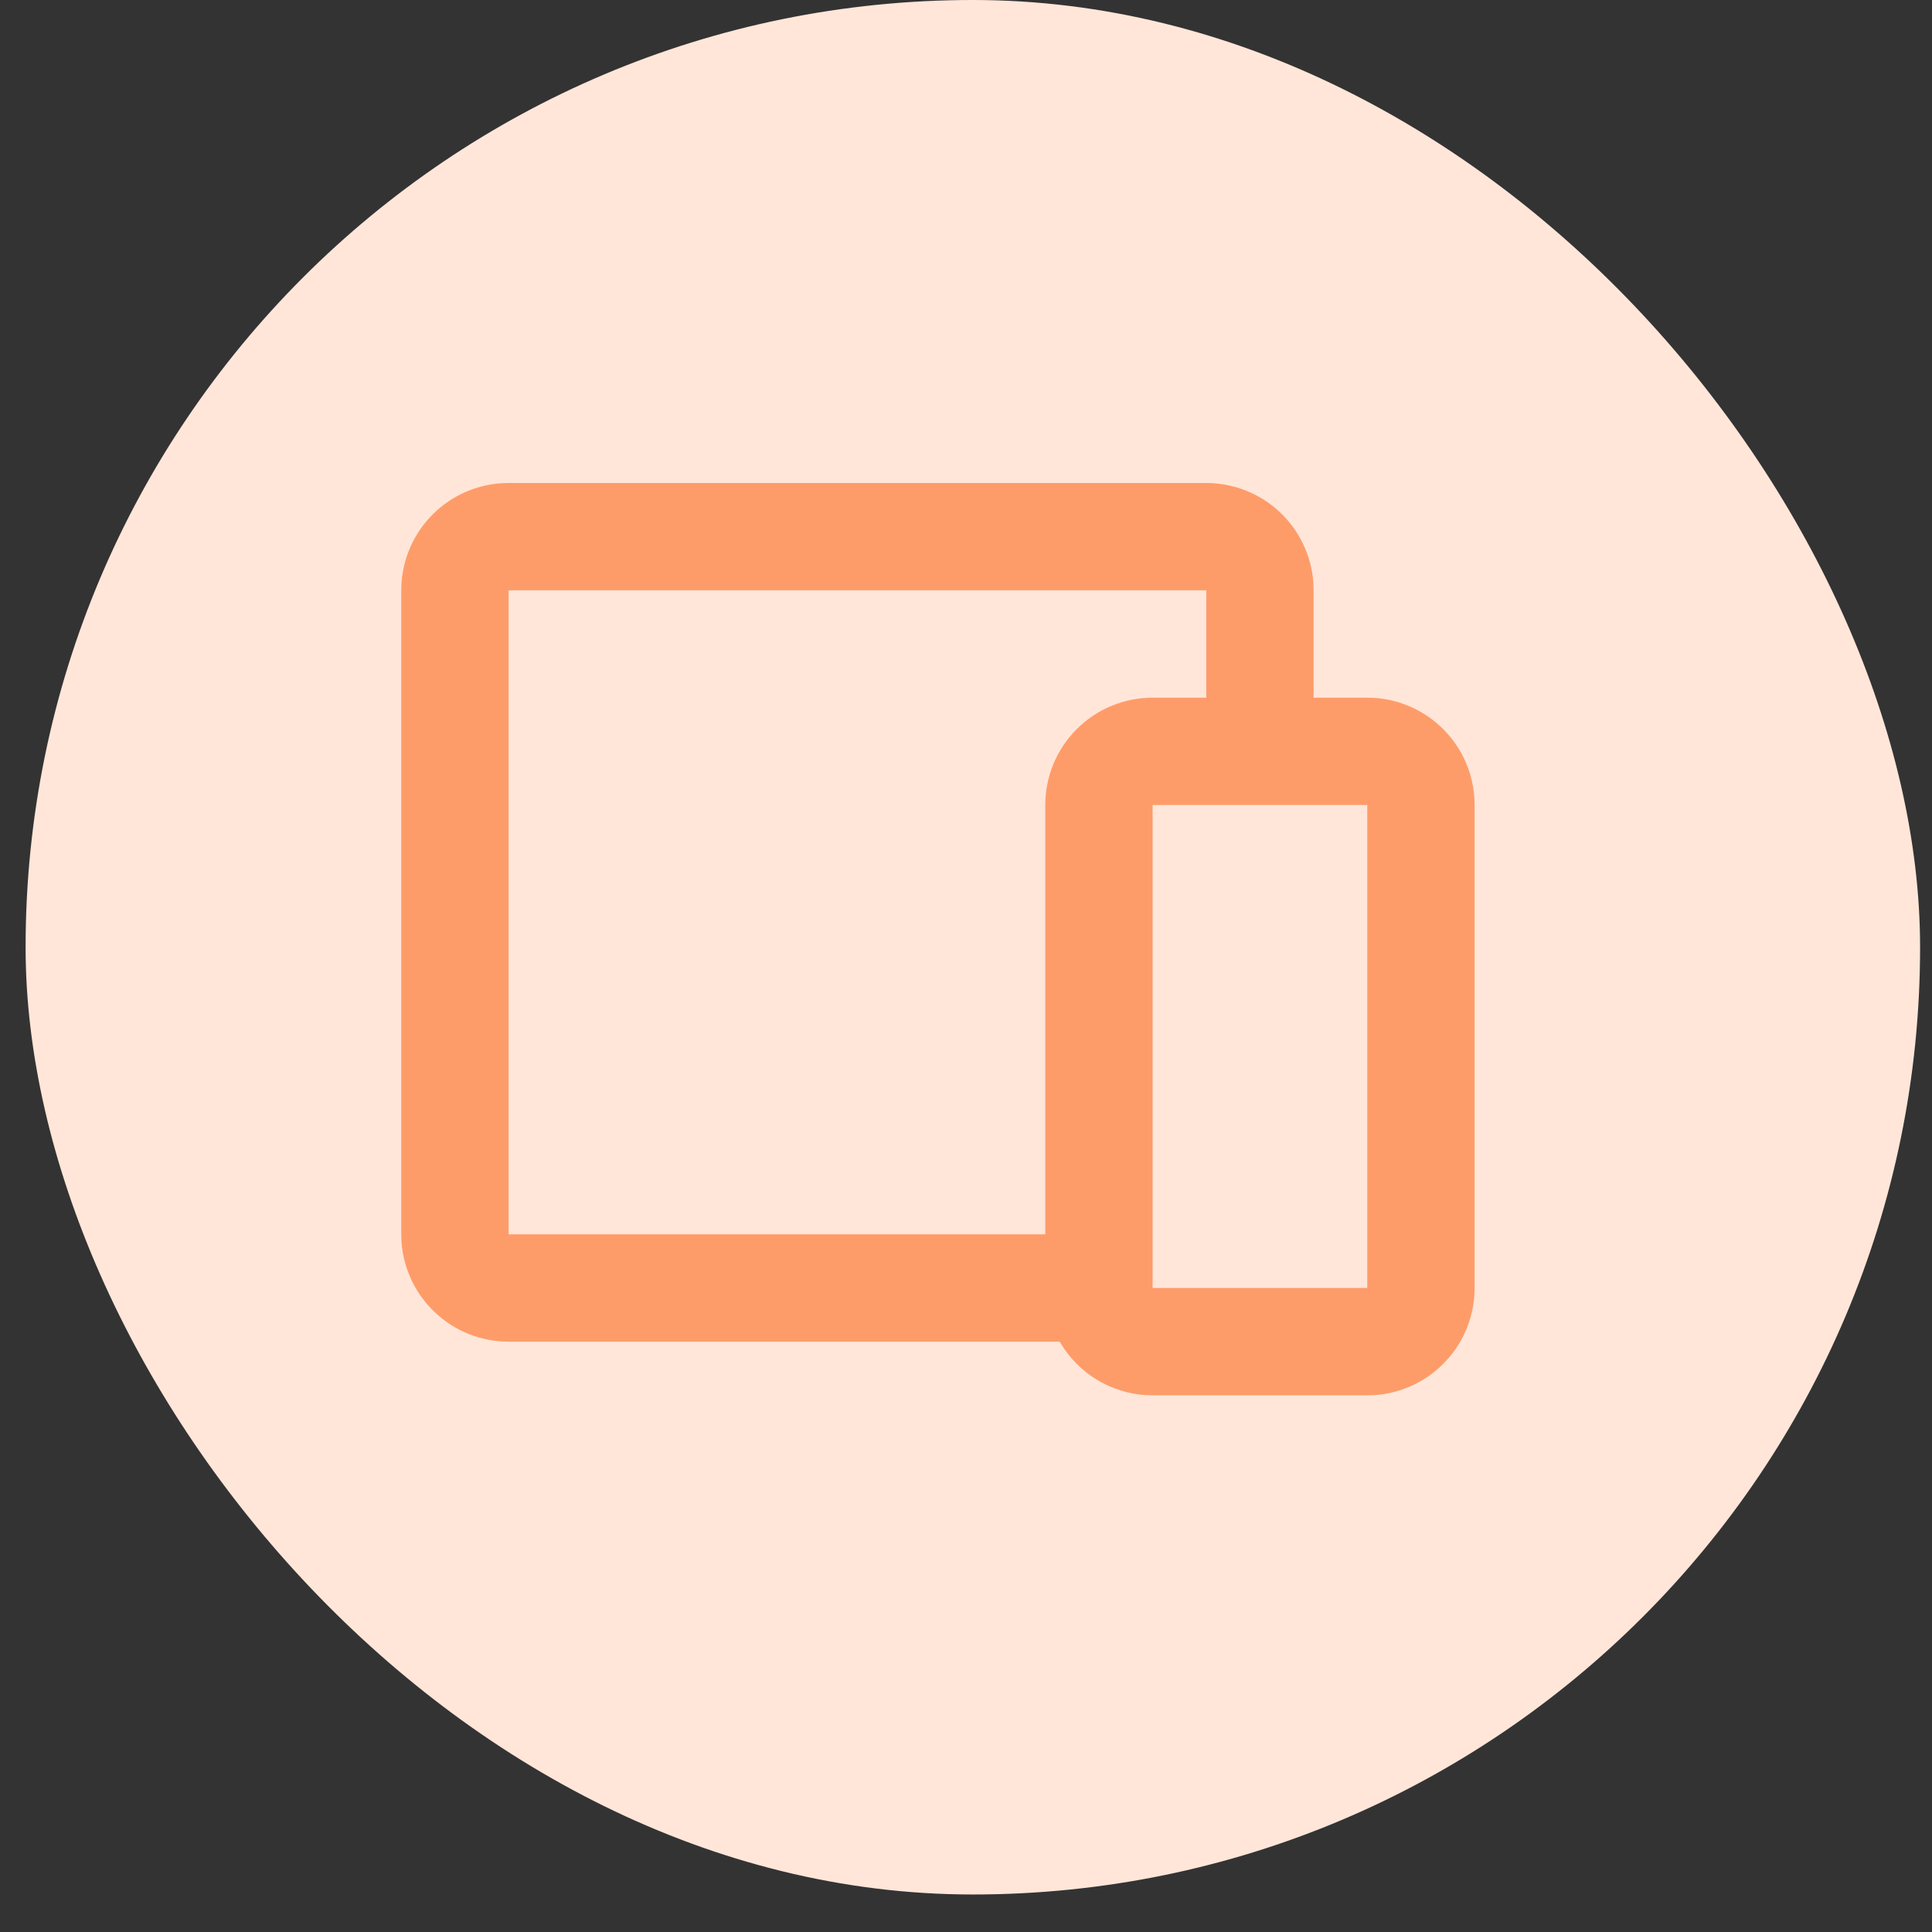<svg width="36" height="36" viewBox="0 0 36 36" fill="none" xmlns="http://www.w3.org/2000/svg">
<rect x="0" y="0" width="36" height="36" fill="#333333" stroke="none"/>
<rect x="0.477" width="35.301" height="35.301" rx="17.651" fill="#FFE6D9"/>
<g clip-path="url(#clip0_493_12013)">
<path d="M22.477 9C22.982 9 23.468 9.19 23.838 9.534C24.208 9.877 24.434 10.347 24.472 10.85L24.477 11V13H25.477C25.982 13 26.468 13.19 26.838 13.534C27.208 13.877 27.434 14.347 27.472 14.85L27.477 15V24C27.477 24.505 27.287 24.991 26.944 25.36C26.601 25.73 26.13 25.957 25.627 25.995L25.477 26H21.477C21.153 26 20.834 25.921 20.547 25.77C20.26 25.62 20.014 25.401 19.83 25.134L19.745 25H9.477C8.972 25 8.486 24.81 8.117 24.466C7.747 24.123 7.52 23.653 7.482 23.15L7.477 23V11C7.477 10.495 7.667 10.009 8.011 9.639C8.354 9.269 8.824 9.043 9.327 9.005L9.477 9H22.477ZM25.477 15H21.477V24H25.477V15ZM22.477 11H9.477V23H19.477V15C19.477 14.47 19.688 13.961 20.063 13.586C20.438 13.211 20.947 13 21.477 13H22.477V11Z" fill="#FE9C69"/>
</g>
<defs>
<clipPath id="clip0_493_12013">
<rect width="24" height="24" fill="white" transform="translate(5.477 5)"/>
</clipPath>
</defs>
</svg>
